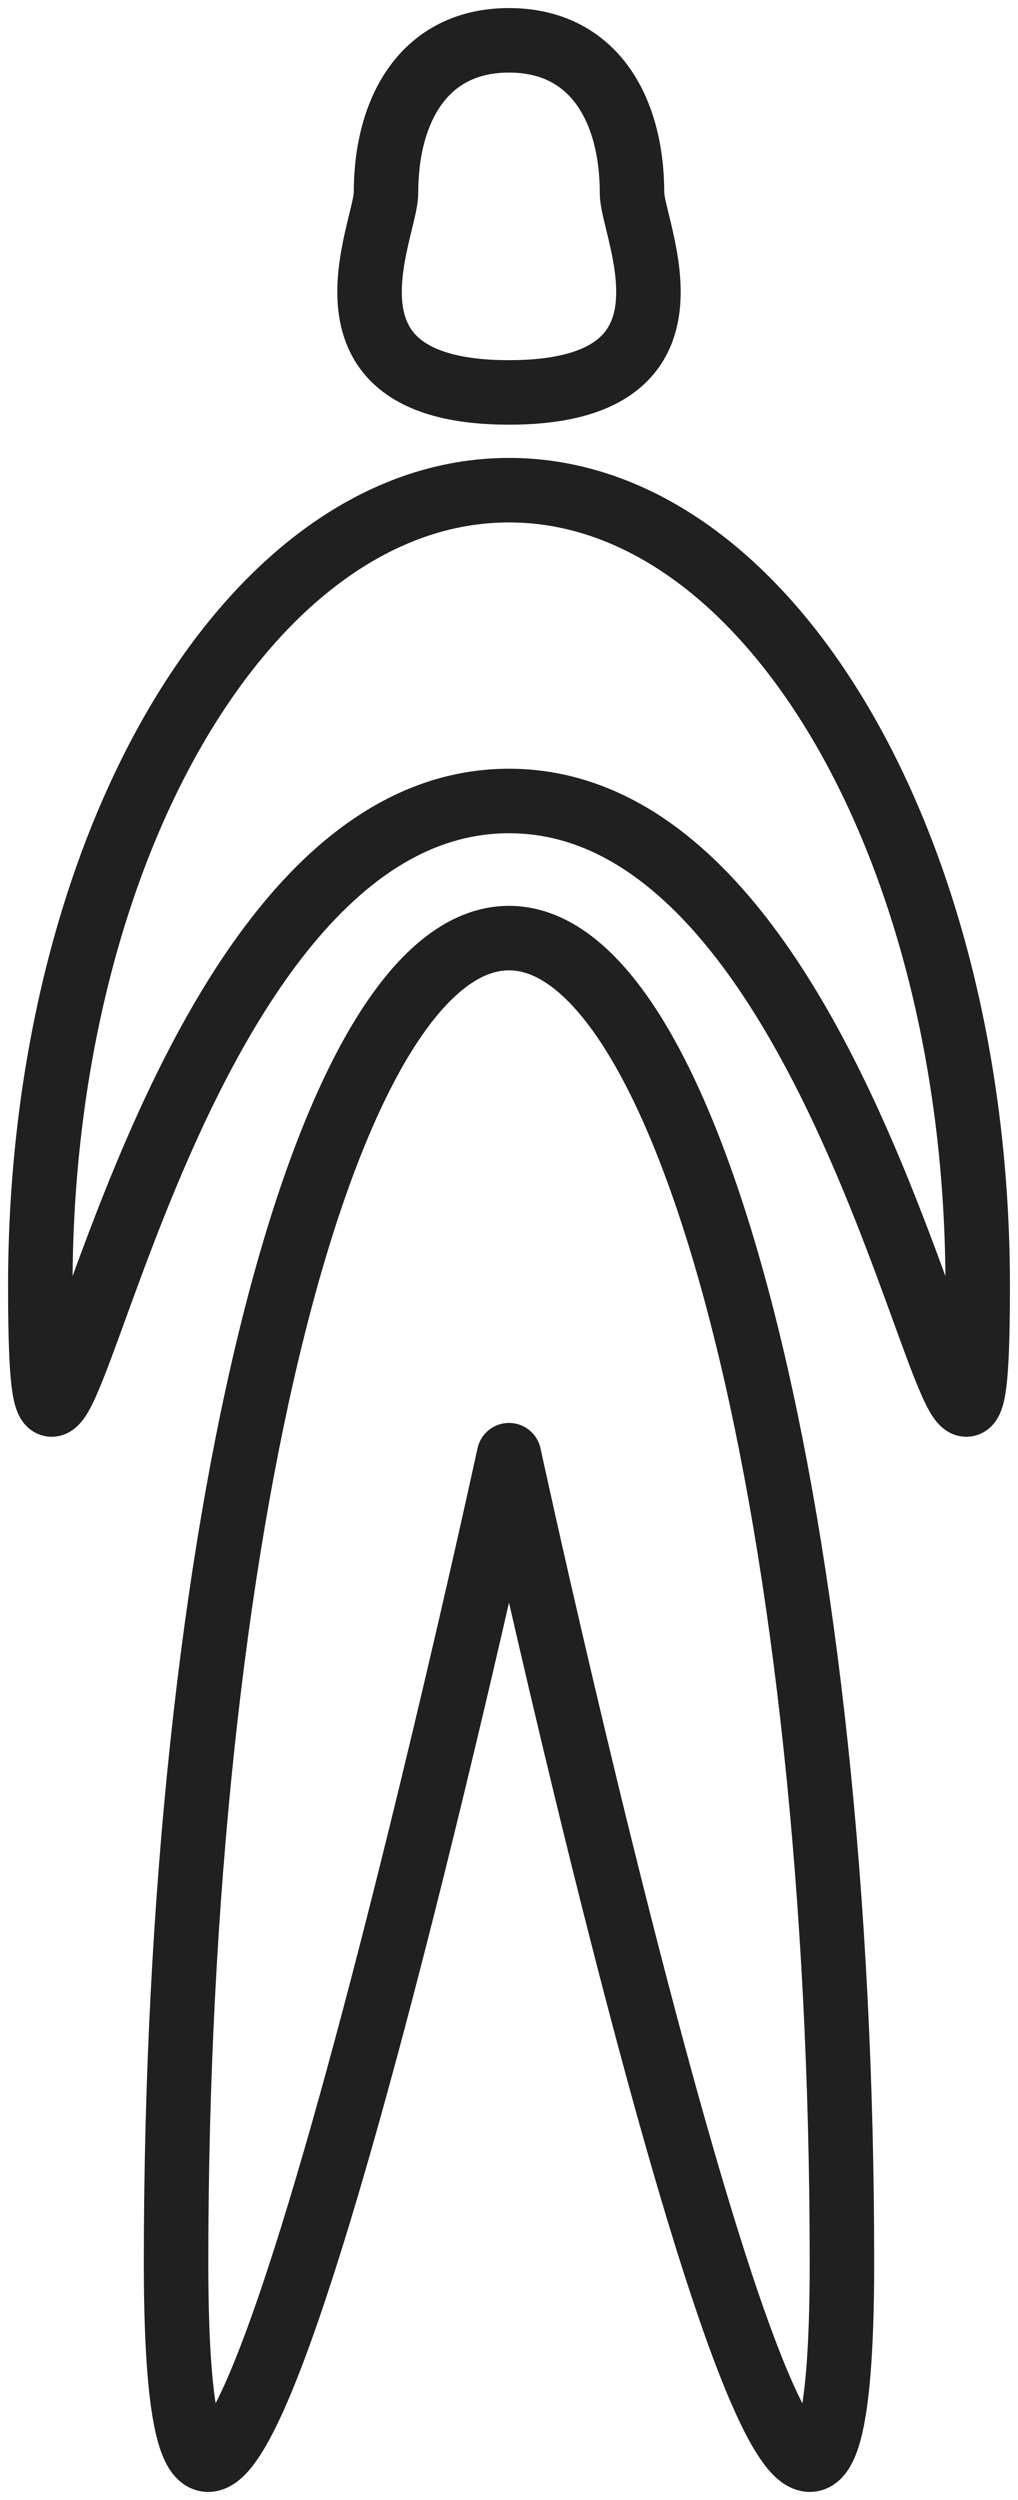 <svg xmlns="http://www.w3.org/2000/svg" id="Layer_2" data-name="Layer 2" viewBox="0 0 63.14 155" class="h-4 w-4 sm:h-4 sm:w-4"><defs><style>.bodyw__cls-1{fill:none;stroke:#202020;stroke-linecap:round;stroke-linejoin:round;stroke-width:4}</style></defs><g id="Layer_1-2" data-name="Layer 1"><path d="M31.57 2.5c5.23 0 7.63 4.24 7.63 9.47 0 2.31 5.13 12.36-7.63 12.36M31.57 2.5c-5.23 0-7.63 4.24-7.63 9.47 0 2.31-5.13 12.36 7.63 12.36M60.64 79.73c0 27.25-5.6-30.07-29.07-30.07S2.5 106.98 2.5 79.73s13.01-49.34 29.07-49.34 29.07 22.09 29.07 49.34Z" class="bodyw__cls-1"/><path d="M52.22 140.27c0 45.35-20.65-50.05-20.65-50.05s-20.65 95.4-20.65 50.05 9.24-82.11 20.65-82.11 20.65 36.76 20.65 82.11Z" class="bodyw__cls-1"/></g></svg>
